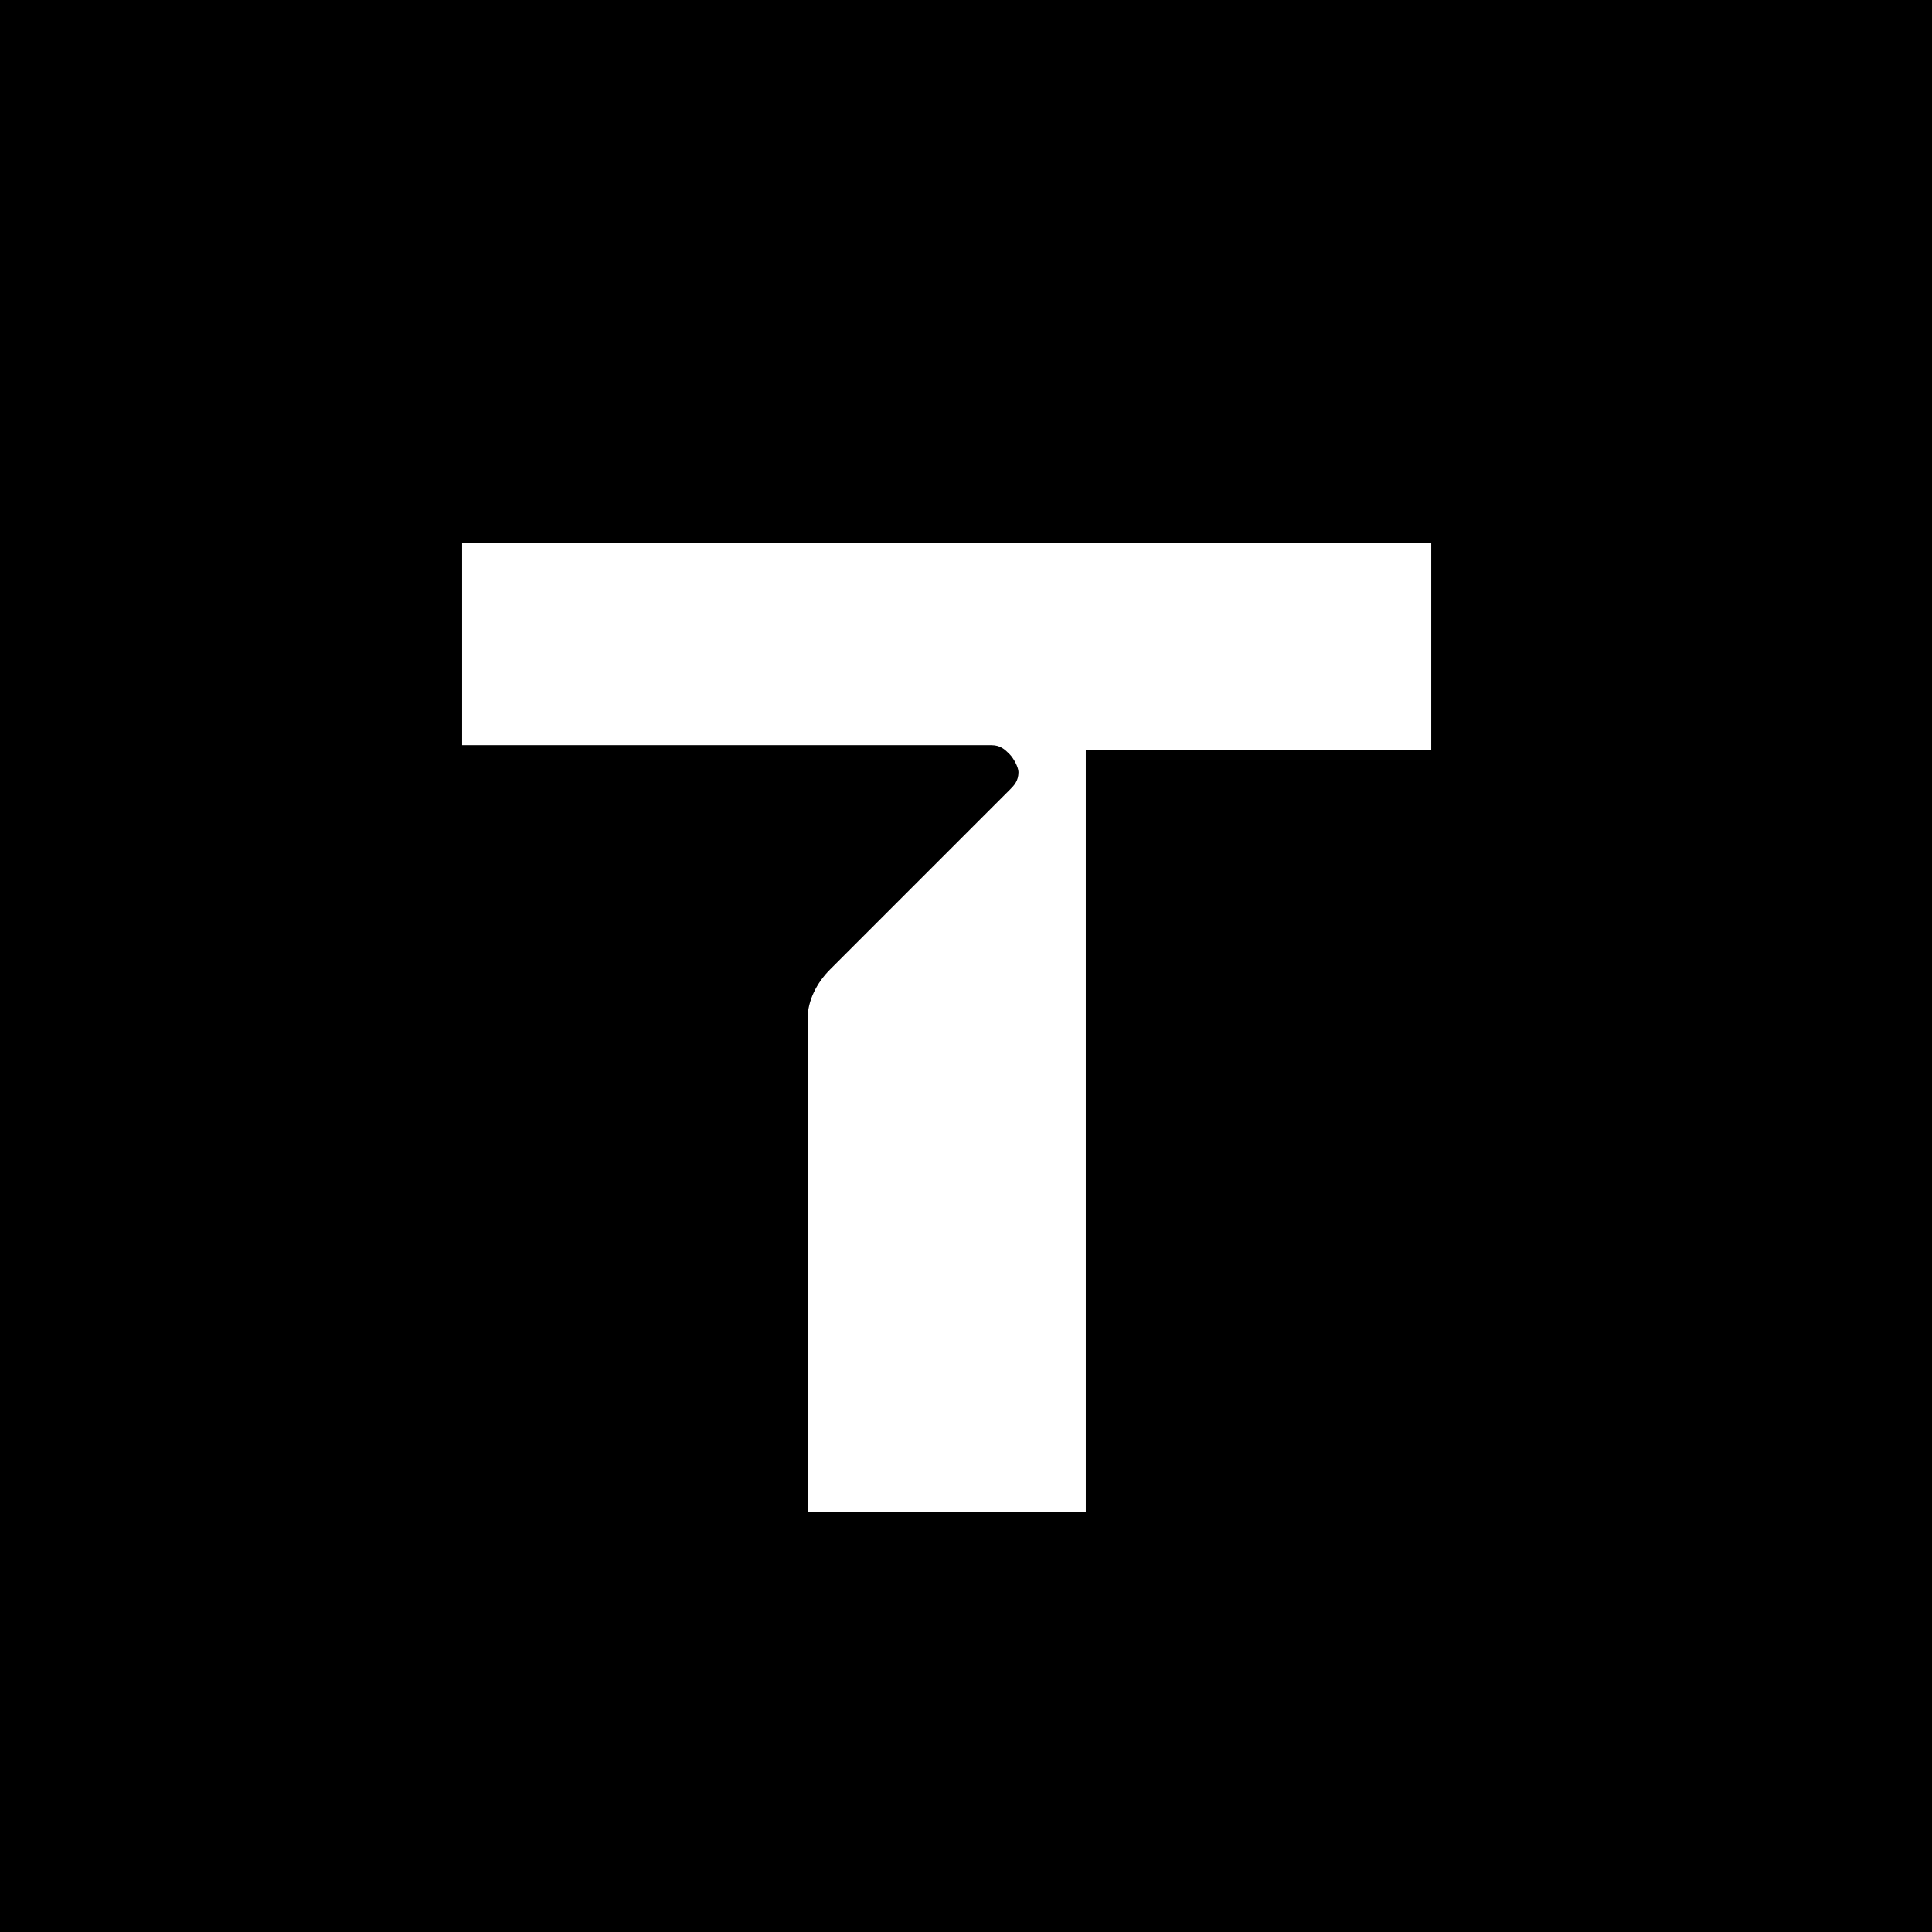 <svg xmlns="http://www.w3.org/2000/svg"  version="1.2" viewBox="0 0 500 500" baseProfile="tiny-ps">
  <title>Ticto Tecnologia</title>
  <rect width="500" height="500"/>
  <path d="M370.406,194.007h-89.41v197.399h-71.993v-58.059l0,0v-69.67c0-4.645,2.322-9.289,5.806-12.773  l46.447-46.447c1.161-1.161,2.322-2.322,2.322-4.645c0-1.161-1.161-3.484-2.322-4.645c-1.161-1.161-2.322-2.322-4.645-2.322H119.594  v-52.253h250.813C370.406,140.594,370.406,194.007,370.406,194.007z" fill="#FFFFFF"/>
</svg>